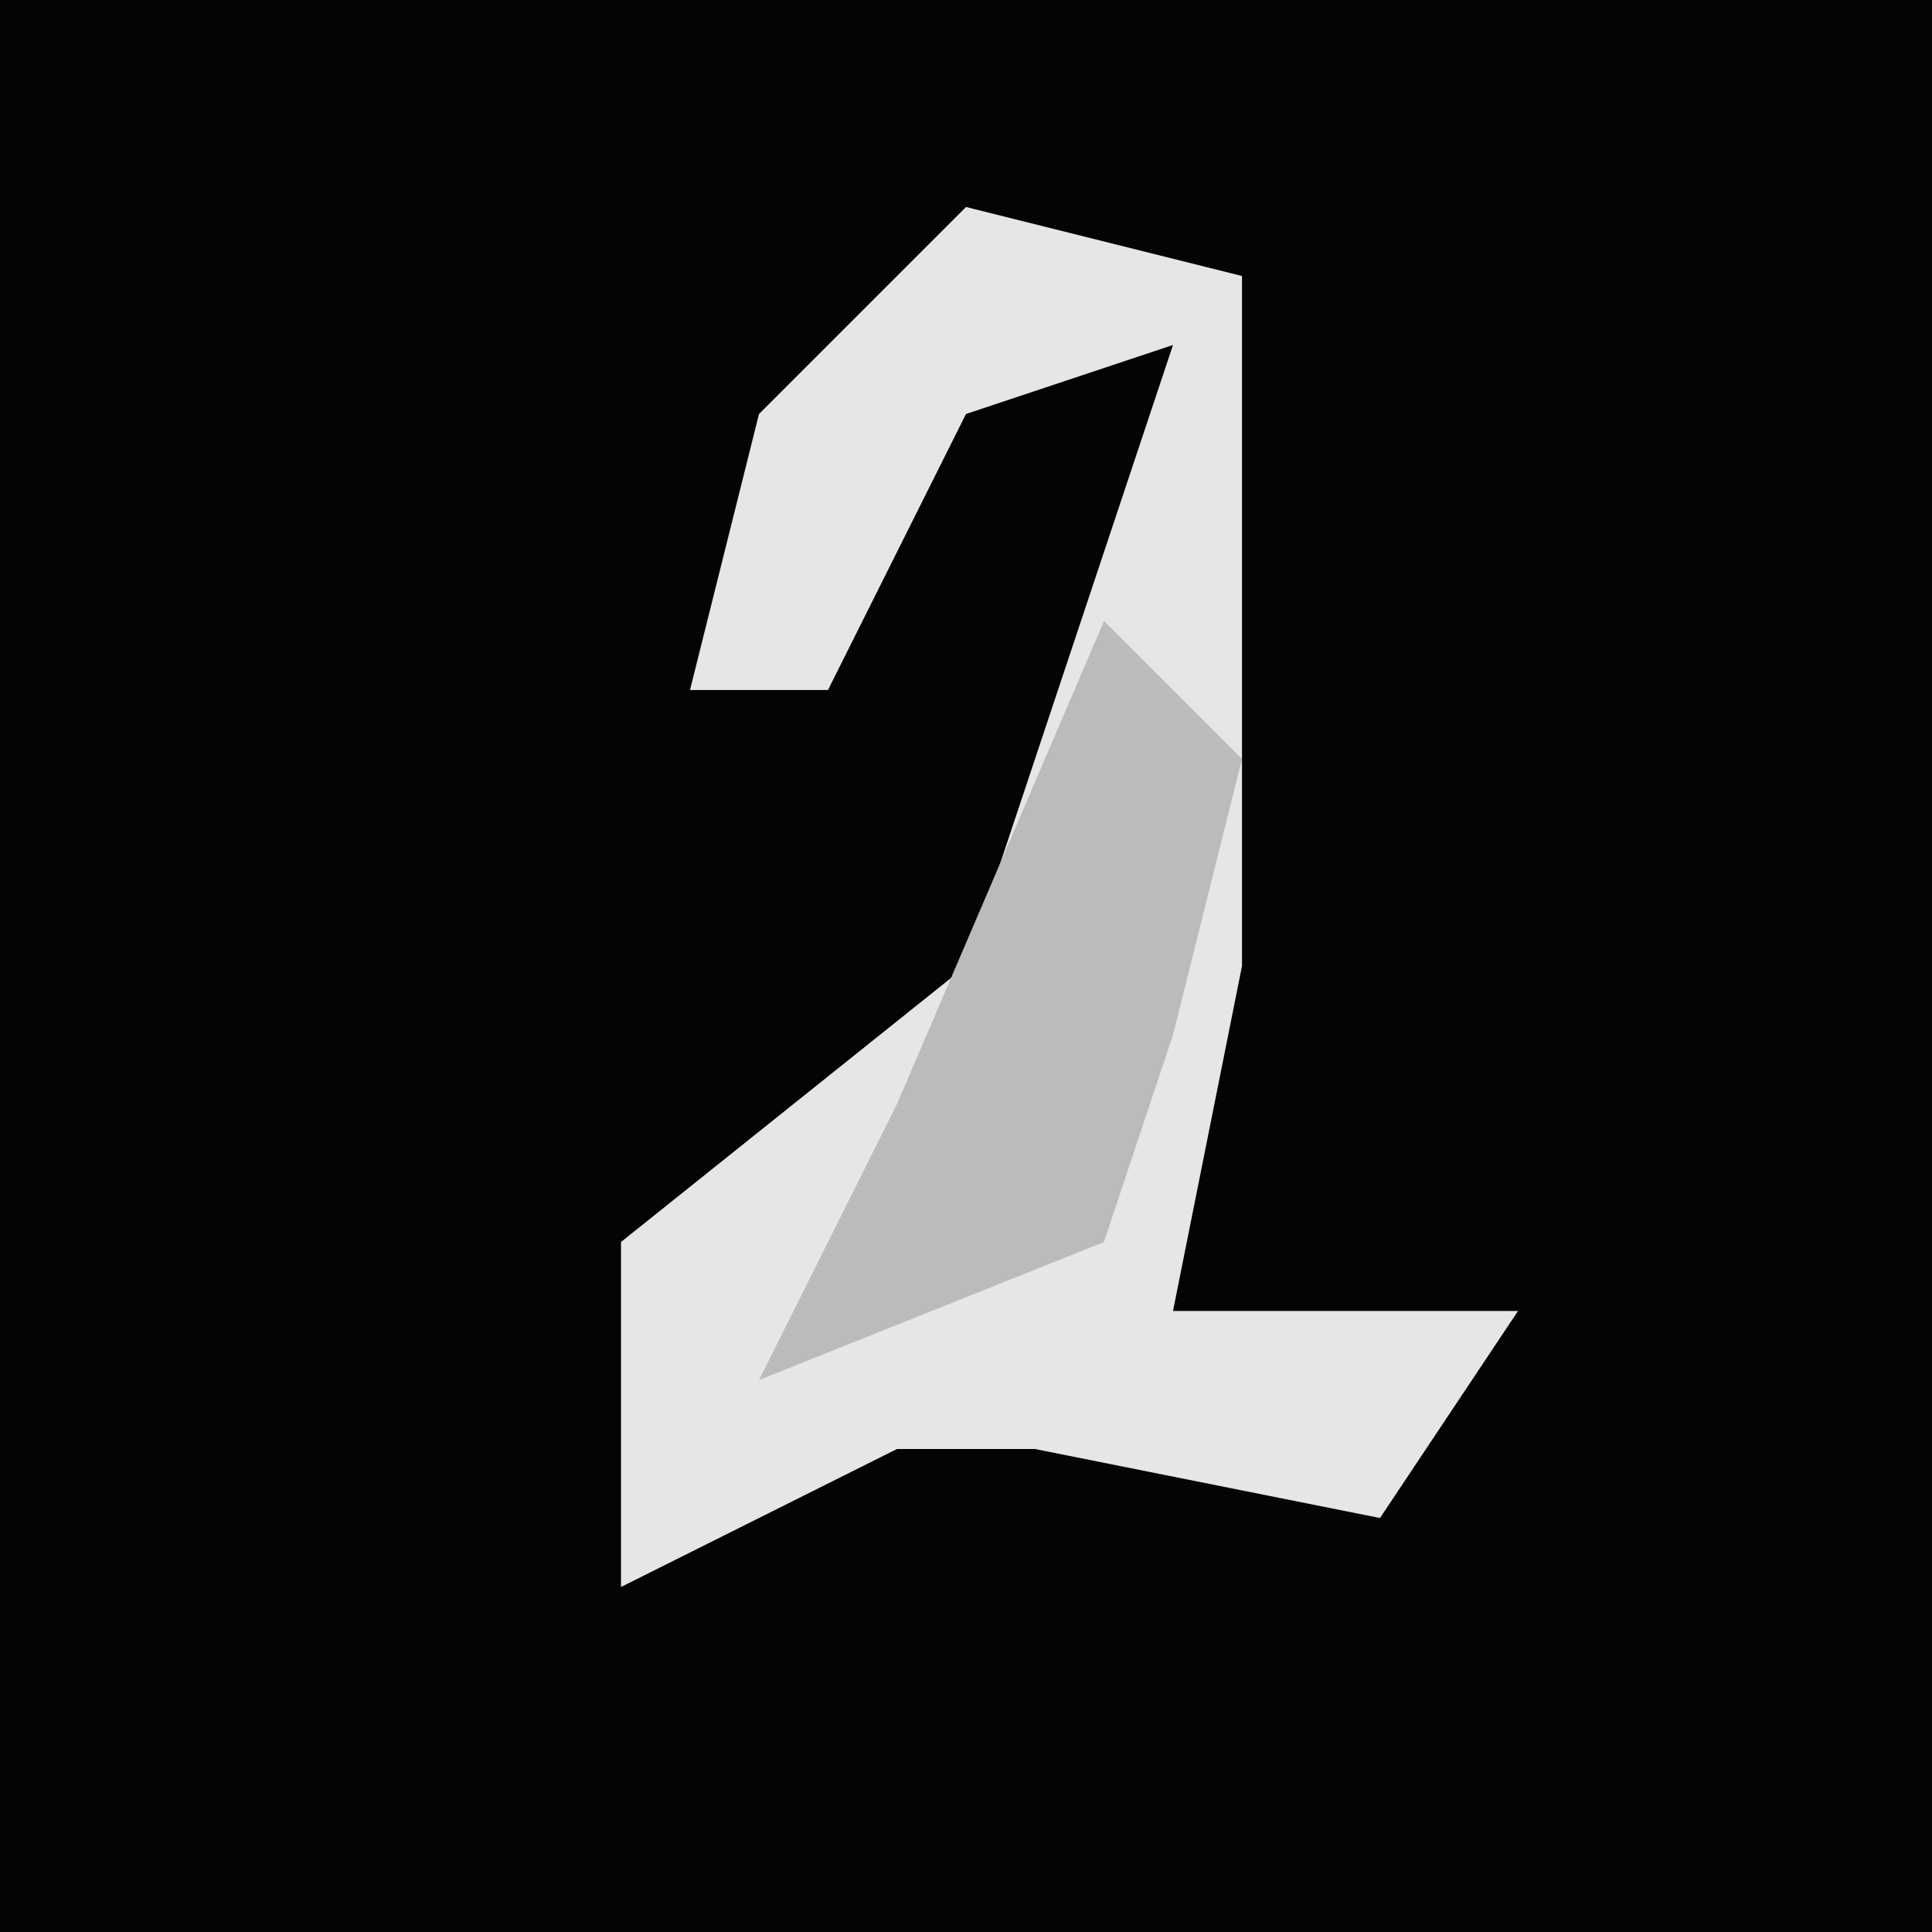 <?xml version="1.0" encoding="UTF-8"?>
<svg version="1.1" xmlns="http://www.w3.org/2000/svg" width="28" height="28">
<path d="M0,0 L28,0 L28,28 L0,28 Z " fill="#040404" transform="translate(0,0)"/>
<path d="M0,0 L4,1 L4,11 L3,16 L8,16 L6,19 L1,18 L-1,18 L-5,20 L-5,15 L0,11 L3,2 L0,3 L-2,7 L-4,7 L-3,3 Z " fill="#E6E6E6" transform="translate(14,3)"/>
<path d="M0,0 L2,2 L1,6 L0,9 L-5,11 L-3,7 Z " fill="#BBBBBB" transform="translate(16,9)"/>
</svg>
